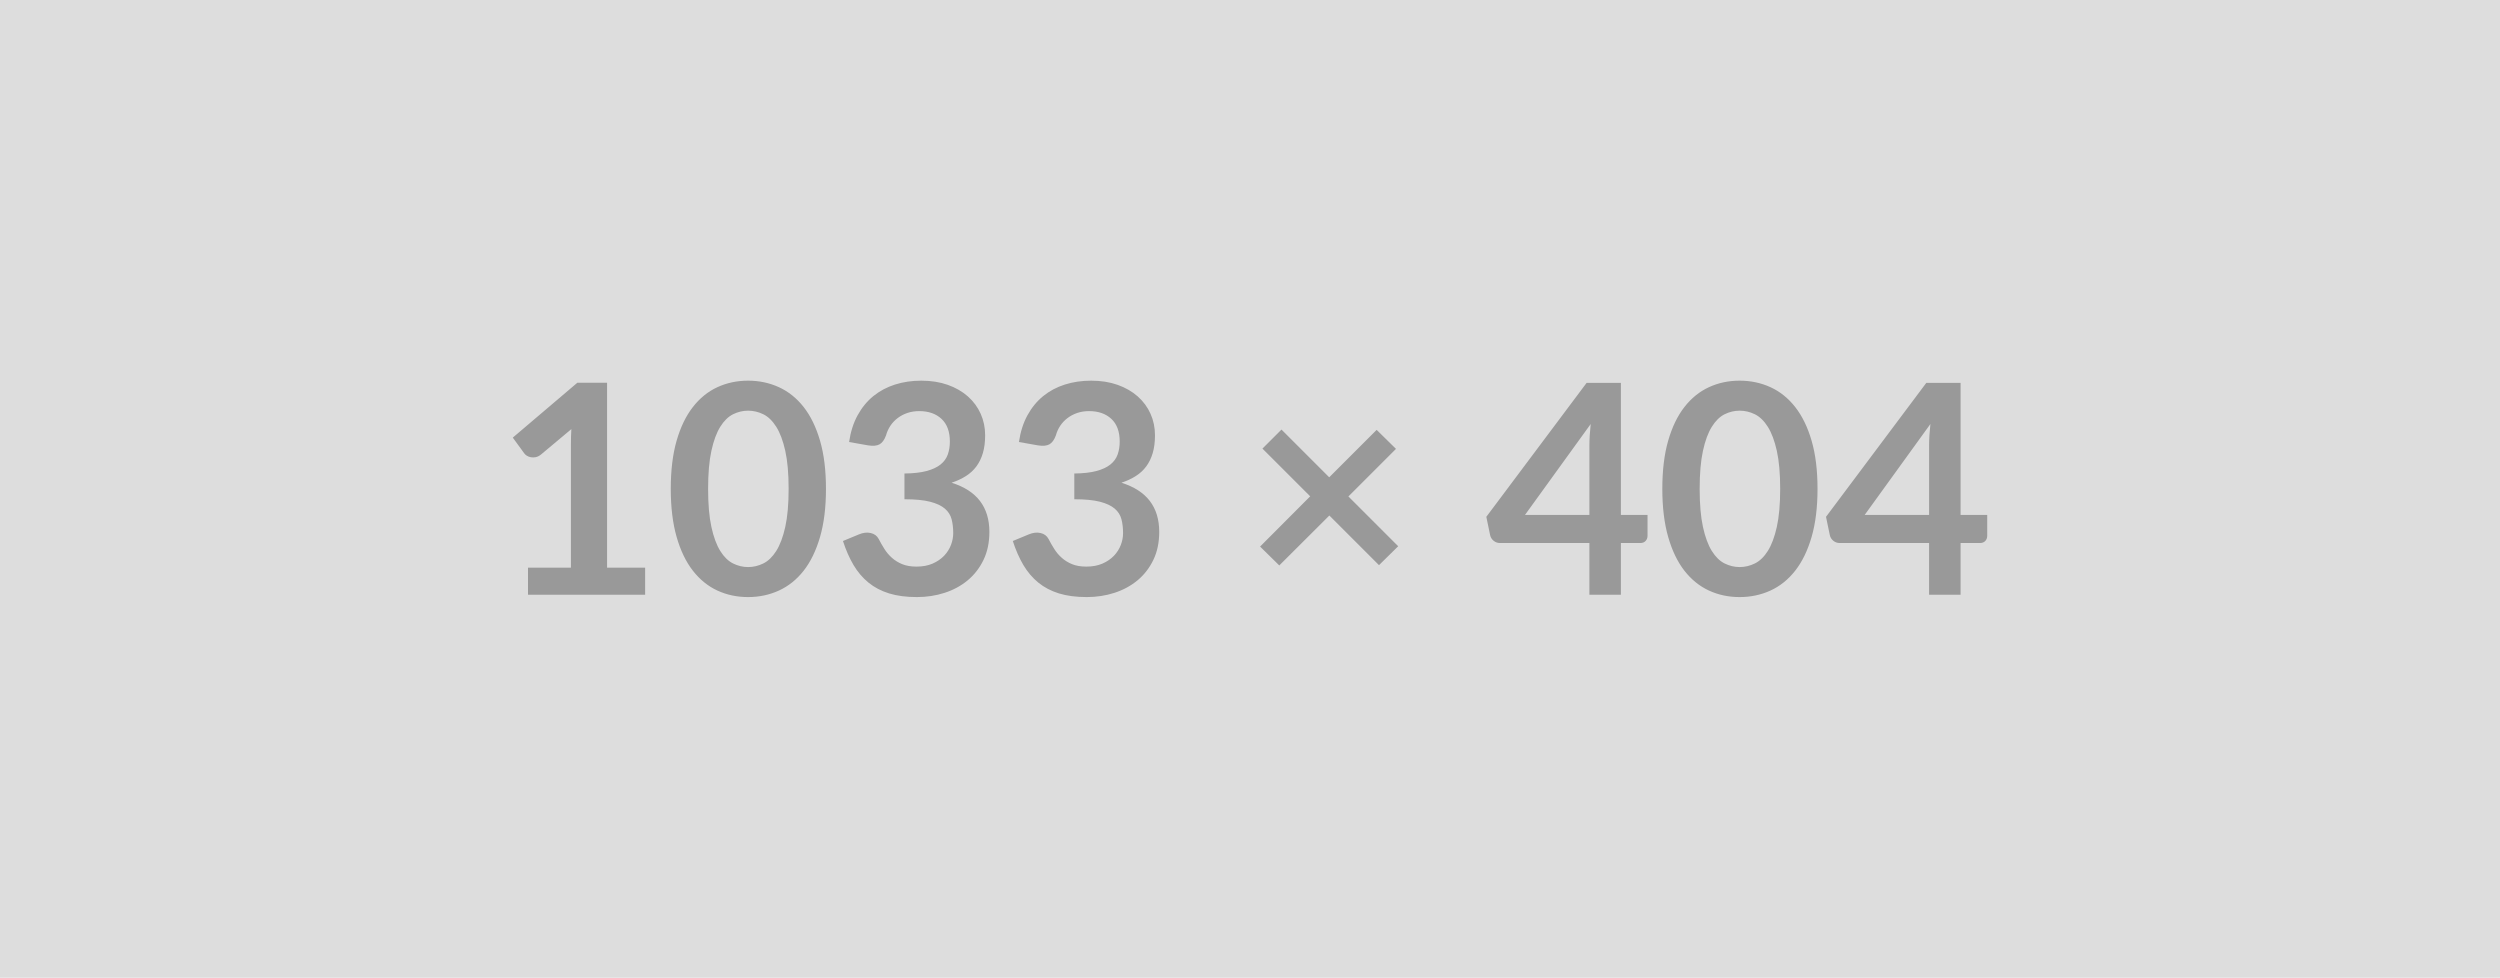 <svg xmlns="http://www.w3.org/2000/svg" width="1033" height="404" viewBox="0 0 1033 404"><rect width="100%" height="100%" fill="#DDDDDD"/><path fill="#999999" d="M250.84 234.55h15.73v11.19h-48.4v-11.19h17.73v-51q0-3.03.18-6.24l-12.58 10.53q-1.09.85-2.15 1.06-1.06.21-2 .03-.93-.18-1.66-.63-.73-.46-1.09-1l-4.72-6.48 26.68-22.68h12.28v76.41ZM341.29 202q0 11.43-2.45 19.87-2.45 8.44-6.77 13.95-4.33 5.5-10.23 8.2-5.9 2.69-12.73 2.69-6.84 0-12.68-2.69-5.84-2.7-10.13-8.2-4.3-5.51-6.72-13.95T277.16 202q0-11.5 2.42-19.91t6.72-13.91q4.29-5.51 10.13-8.2 5.84-2.69 12.68-2.69 6.83 0 12.73 2.69t10.23 8.2q4.32 5.5 6.77 13.91 2.45 8.41 2.45 19.91Zm-15.43 0q0-9.5-1.39-15.73t-3.72-9.92q-2.33-3.69-5.35-5.18-3.03-1.48-6.29-1.48-3.21 0-6.21 1.48-2.99 1.49-5.29 5.18-2.3 3.69-3.66 9.92-1.36 6.23-1.36 15.73t1.36 15.73q1.36 6.23 3.66 9.92 2.3 3.69 5.29 5.17 3 1.49 6.21 1.49 3.26 0 6.29-1.49 3.02-1.48 5.35-5.17 2.33-3.69 3.72-9.92 1.39-6.23 1.39-15.73Zm32.86-17.97-7.87-1.39q.91-6.29 3.51-11.04 2.6-4.75 6.5-7.93 3.91-3.17 8.96-4.78 5.05-1.6 10.86-1.6 6.05 0 10.92 1.72 4.87 1.73 8.32 4.78 3.45 3.06 5.29 7.17 1.85 4.12 1.85 8.9 0 4.17-.94 7.35-.94 3.17-2.69 5.53-1.76 2.36-4.36 4-2.6 1.63-5.87 2.72 7.87 2.48 11.74 7.56t3.87 12.77q0 6.53-2.42 11.55-2.42 5.02-6.53 8.44-4.12 3.42-9.53 5.17-5.42 1.76-11.47 1.76-6.59 0-11.49-1.51-4.9-1.52-8.53-4.48-3.63-2.97-6.17-7.26-2.54-4.3-4.36-9.92l6.59-2.73q2.61-1.09 4.87-.57 2.27.51 3.3 2.45 1.09 2.12 2.39 4.17 1.3 2.06 3.12 3.66 1.81 1.61 4.26 2.61 2.45.99 5.84.99 3.81 0 6.66-1.24 2.84-1.24 4.75-3.23 1.9-2 2.84-4.45t.94-4.93q0-3.15-.67-5.72-.66-2.57-2.78-4.38-2.12-1.82-6.08-2.85t-10.62-1.03v-10.64q5.51-.06 9.14-1.03 3.63-.97 5.77-2.69 2.15-1.73 3-4.15.85-2.42.85-5.32 0-6.17-3.45-9.38-3.45-3.21-9.2-3.21-2.66 0-4.9.76t-4.02 2.12q-1.79 1.36-3 3.17-1.21 1.82-1.81 4-1.03 2.78-2.7 3.69-1.66.9-4.68.42Zm70.18 0-7.87-1.39q.91-6.29 3.51-11.04 2.6-4.75 6.5-7.93 3.91-3.17 8.96-4.78 5.05-1.6 10.86-1.6 6.05 0 10.92 1.72 4.87 1.73 8.32 4.78 3.45 3.06 5.29 7.17 1.85 4.12 1.85 8.9 0 4.17-.94 7.35-.94 3.17-2.69 5.53-1.76 2.36-4.36 4-2.6 1.63-5.87 2.72 7.87 2.48 11.74 7.56t3.87 12.77q0 6.53-2.42 11.55-2.42 5.02-6.53 8.44-4.12 3.42-9.53 5.17-5.42 1.76-11.47 1.76-6.59 0-11.49-1.51-4.9-1.52-8.53-4.48-3.63-2.97-6.17-7.26-2.54-4.3-4.36-9.92l6.59-2.73q2.61-1.09 4.87-.57 2.27.51 3.3 2.45 1.09 2.12 2.39 4.17 1.3 2.06 3.12 3.66 1.81 1.61 4.26 2.61 2.45.99 5.84.99 3.81 0 6.66-1.24 2.84-1.24 4.75-3.23 1.9-2 2.84-4.45t.94-4.93q0-3.15-.67-5.72-.66-2.57-2.78-4.38-2.12-1.82-6.08-2.85t-10.62-1.03v-10.64q5.51-.06 9.14-1.03 3.63-.97 5.77-2.69 2.15-1.73 3-4.15.85-2.42.85-5.32 0-6.17-3.45-9.38-3.45-3.21-9.2-3.21-2.66 0-4.9.76t-4.02 2.12q-1.79 1.36-3 3.17-1.21 1.82-1.81 4-1.03 2.78-2.7 3.69-1.66.9-4.68.42Zm148.83 41.68-7.93 7.81-20.51-20.51-20.69 20.63-7.93-7.8 20.7-20.76-19.73-19.72 7.87-7.86 19.72 19.72 19.6-19.6 7.99 7.86-19.66 19.66 20.57 20.57Zm52.39-12.94h26.62v-28.62q0-4.05.54-8.95l-27.16 37.57Zm39.63 0h11.01v8.65q0 1.21-.79 2.09-.79.87-2.24.87h-7.98v21.36h-13.01v-21.36h-36.91q-1.51 0-2.66-.93-1.15-.94-1.45-2.33l-1.57-7.57 41.44-55.35h14.16v54.57ZM751 202q0 11.43-2.45 19.87-2.45 8.44-6.78 13.95-4.32 5.5-10.22 8.2-5.9 2.69-12.74 2.69-6.83 0-12.67-2.69-5.84-2.7-10.14-8.2-4.29-5.51-6.71-13.95T686.87 202q0-11.5 2.42-19.91t6.71-13.91q4.3-5.51 10.14-8.2 5.84-2.69 12.67-2.69 6.84 0 12.74 2.69t10.22 8.2q4.33 5.5 6.78 13.91T751 202Zm-15.43 0q0-9.5-1.39-15.73t-3.72-9.92q-2.33-3.69-5.36-5.18-3.02-1.48-6.29-1.48-3.2 0-6.2 1.48-2.99 1.49-5.29 5.18-2.3 3.69-3.66 9.92-1.36 6.23-1.36 15.73t1.36 15.73q1.36 6.23 3.66 9.92 2.3 3.69 5.29 5.17 3 1.49 6.2 1.49 3.27 0 6.29-1.49 3.03-1.48 5.36-5.17 2.33-3.69 3.72-9.92 1.39-6.23 1.39-15.73Zm34.91 10.77h26.62v-28.62q0-4.05.54-8.95l-27.16 37.57Zm39.63 0h11.01v8.65q0 1.21-.79 2.09-.79.87-2.24.87h-7.98v21.36H797.1v-21.36h-36.91q-1.51 0-2.66-.93-1.15-.94-1.45-2.33l-1.57-7.57 41.44-55.35h14.16v54.57Z"/></svg>